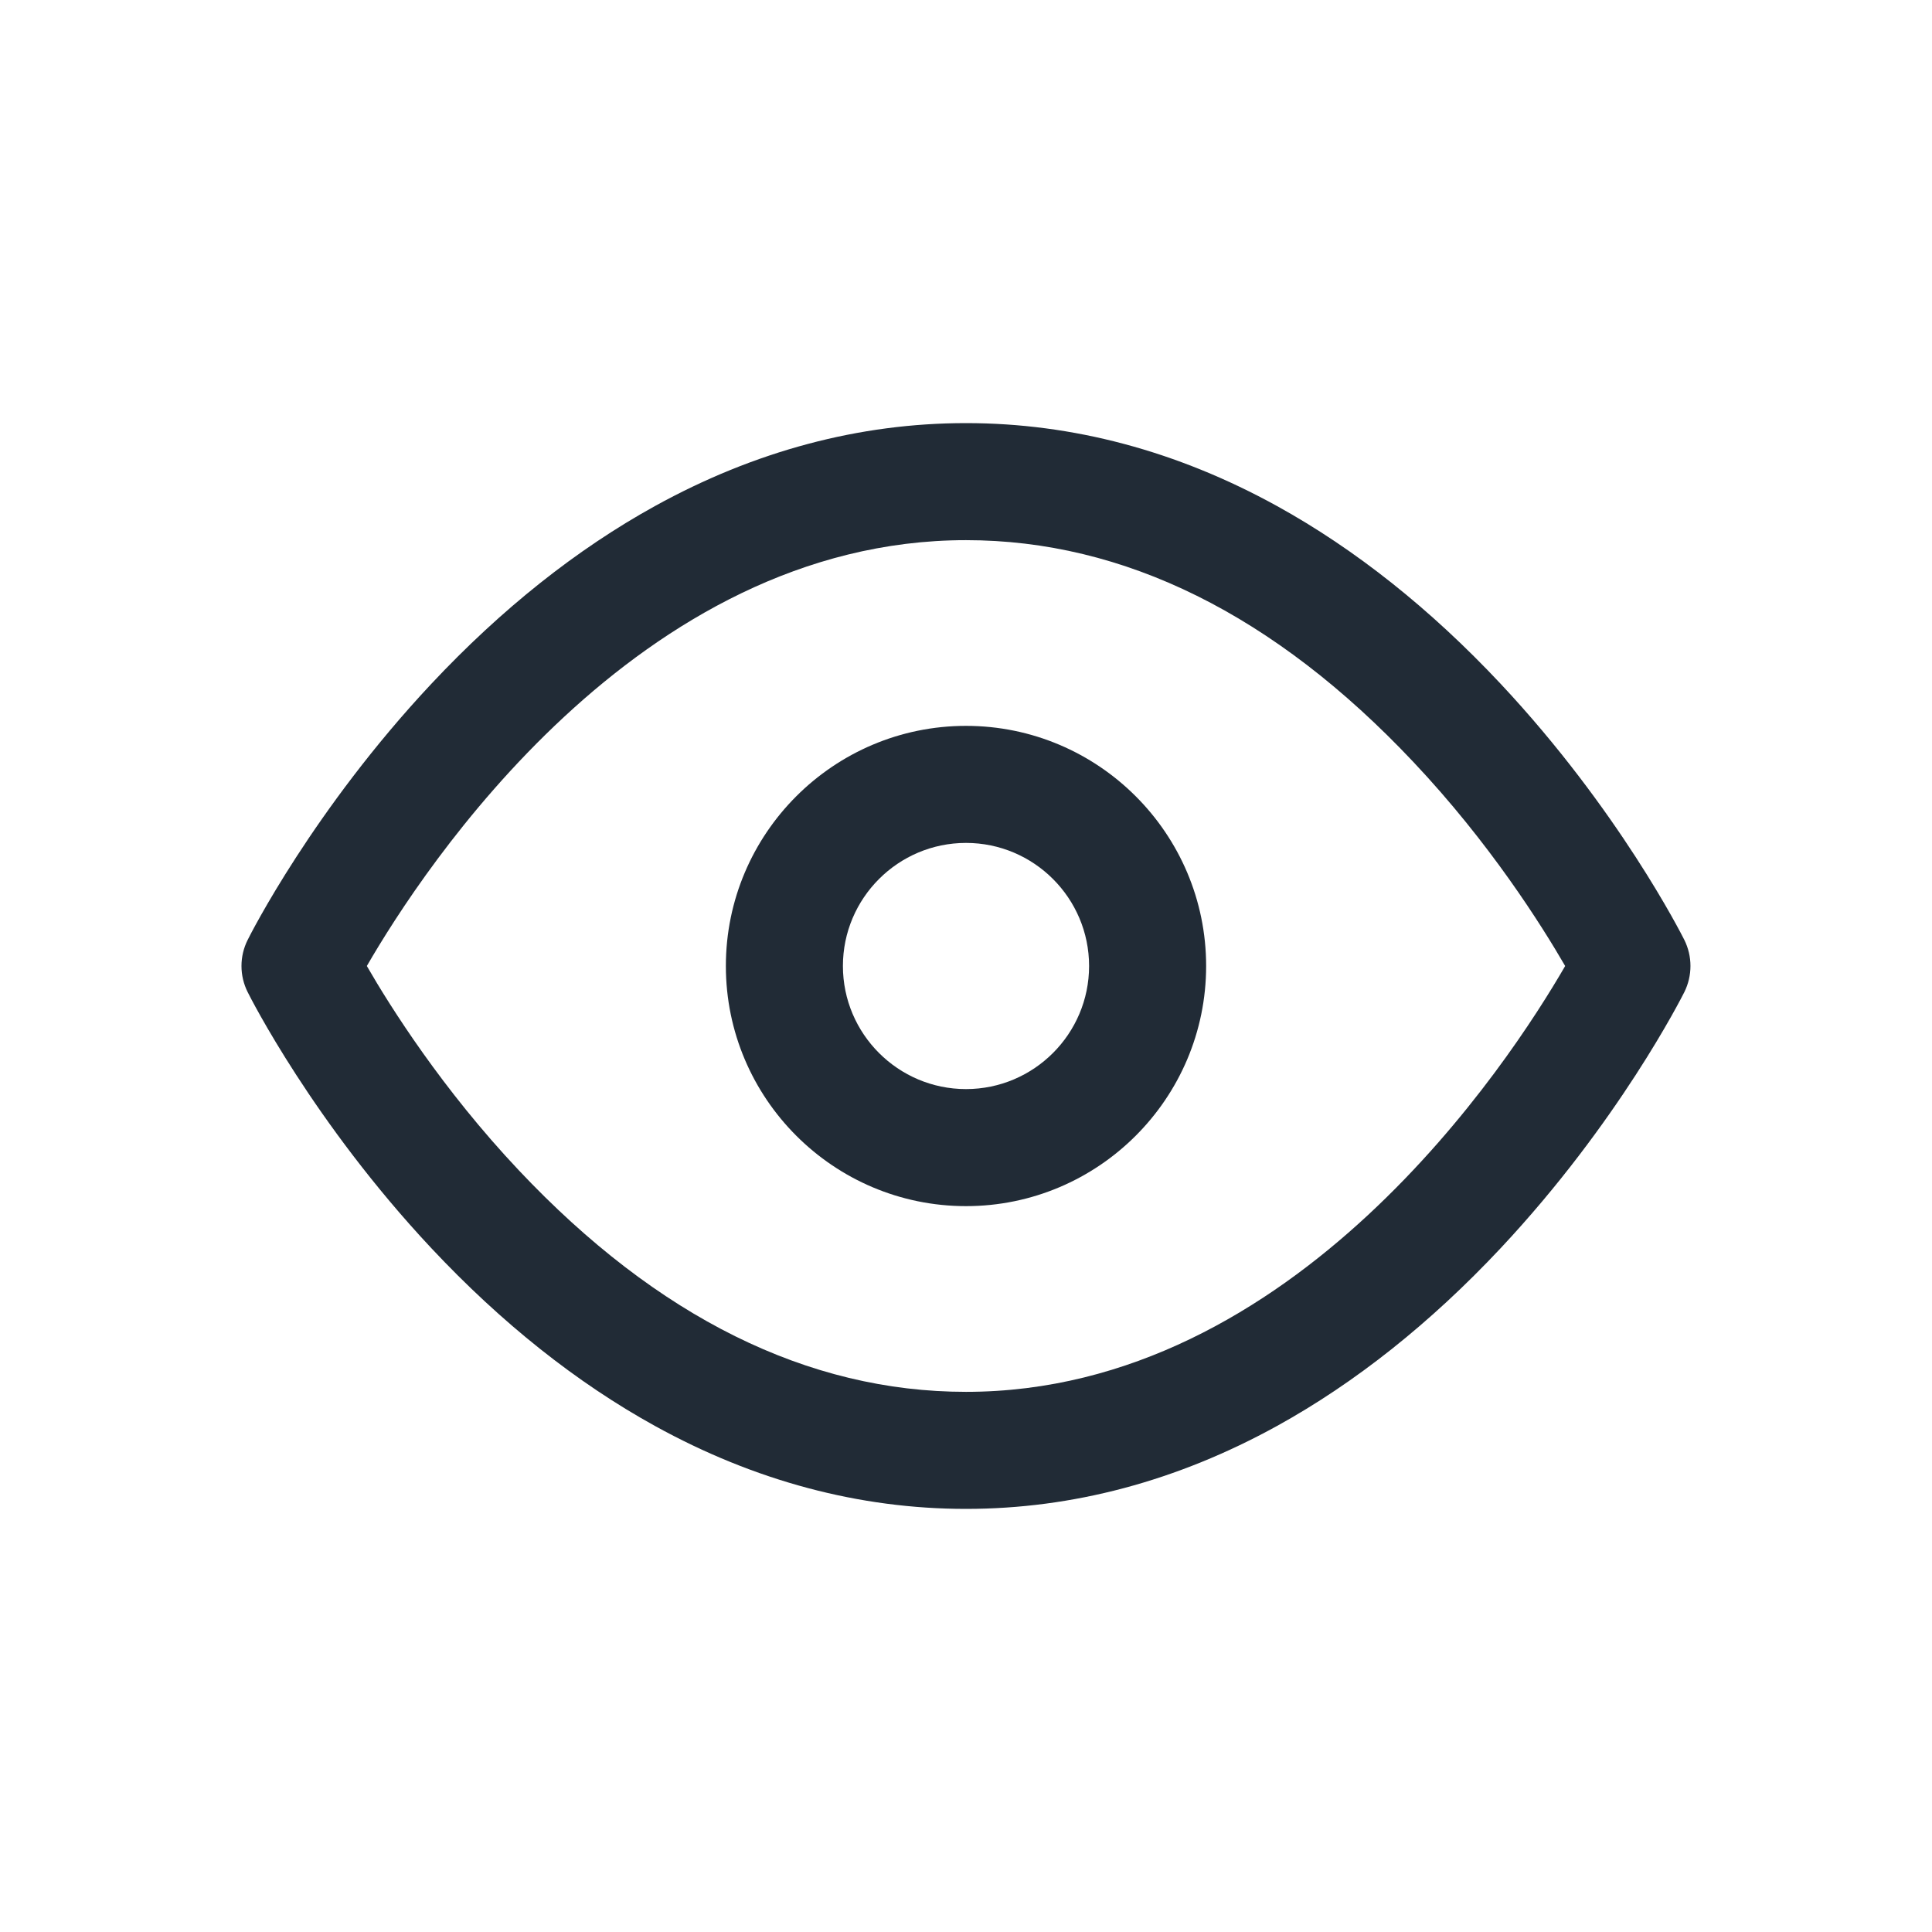 <svg width="24" height="24" viewBox="0 0 24 24" fill="none" xmlns="http://www.w3.org/2000/svg">
<path d="M20.923 11.675C20.89 11.61 20.107 10.058 18.641 8.494C17.77 7.565 16.836 6.823 15.865 6.287C14.625 5.603 13.325 5.256 12 5.256C10.675 5.256 9.374 5.603 8.135 6.287C7.164 6.823 6.23 7.565 5.359 8.494C3.893 10.058 3.109 11.61 3.077 11.675C2.974 11.88 2.974 12.12 3.077 12.325C3.109 12.39 3.893 13.942 5.359 15.506C6.23 16.435 7.164 17.177 8.135 17.713C9.374 18.397 10.675 18.744 12 18.744C13.325 18.744 14.625 18.397 15.865 17.713C16.836 17.177 17.77 16.435 18.641 15.506C20.107 13.942 20.89 12.39 20.923 12.325C21.025 12.12 21.025 11.88 20.923 11.675ZM12 17.29C10.036 17.29 8.167 16.364 6.445 14.538C5.494 13.53 4.849 12.507 4.557 12C5.249 10.802 7.916 6.711 12 6.71C13.964 6.71 15.833 7.636 17.554 9.462C18.506 10.47 19.15 11.494 19.443 12C18.75 13.198 16.084 17.29 12 17.29Z" fill="#212B36"/>
<path d="M12 9.017C10.355 9.017 9.017 10.355 9.017 12C9.017 13.645 10.355 14.983 12 14.983C13.645 14.983 14.983 13.645 14.983 12C14.983 10.355 13.645 9.017 12 9.017ZM12 13.529C11.157 13.529 10.471 12.843 10.471 12C10.471 11.157 11.157 10.471 12 10.471C12.843 10.471 13.529 11.157 13.529 12C13.529 12.843 12.843 13.529 12 13.529Z" fill="#212B36"/>
</svg>
